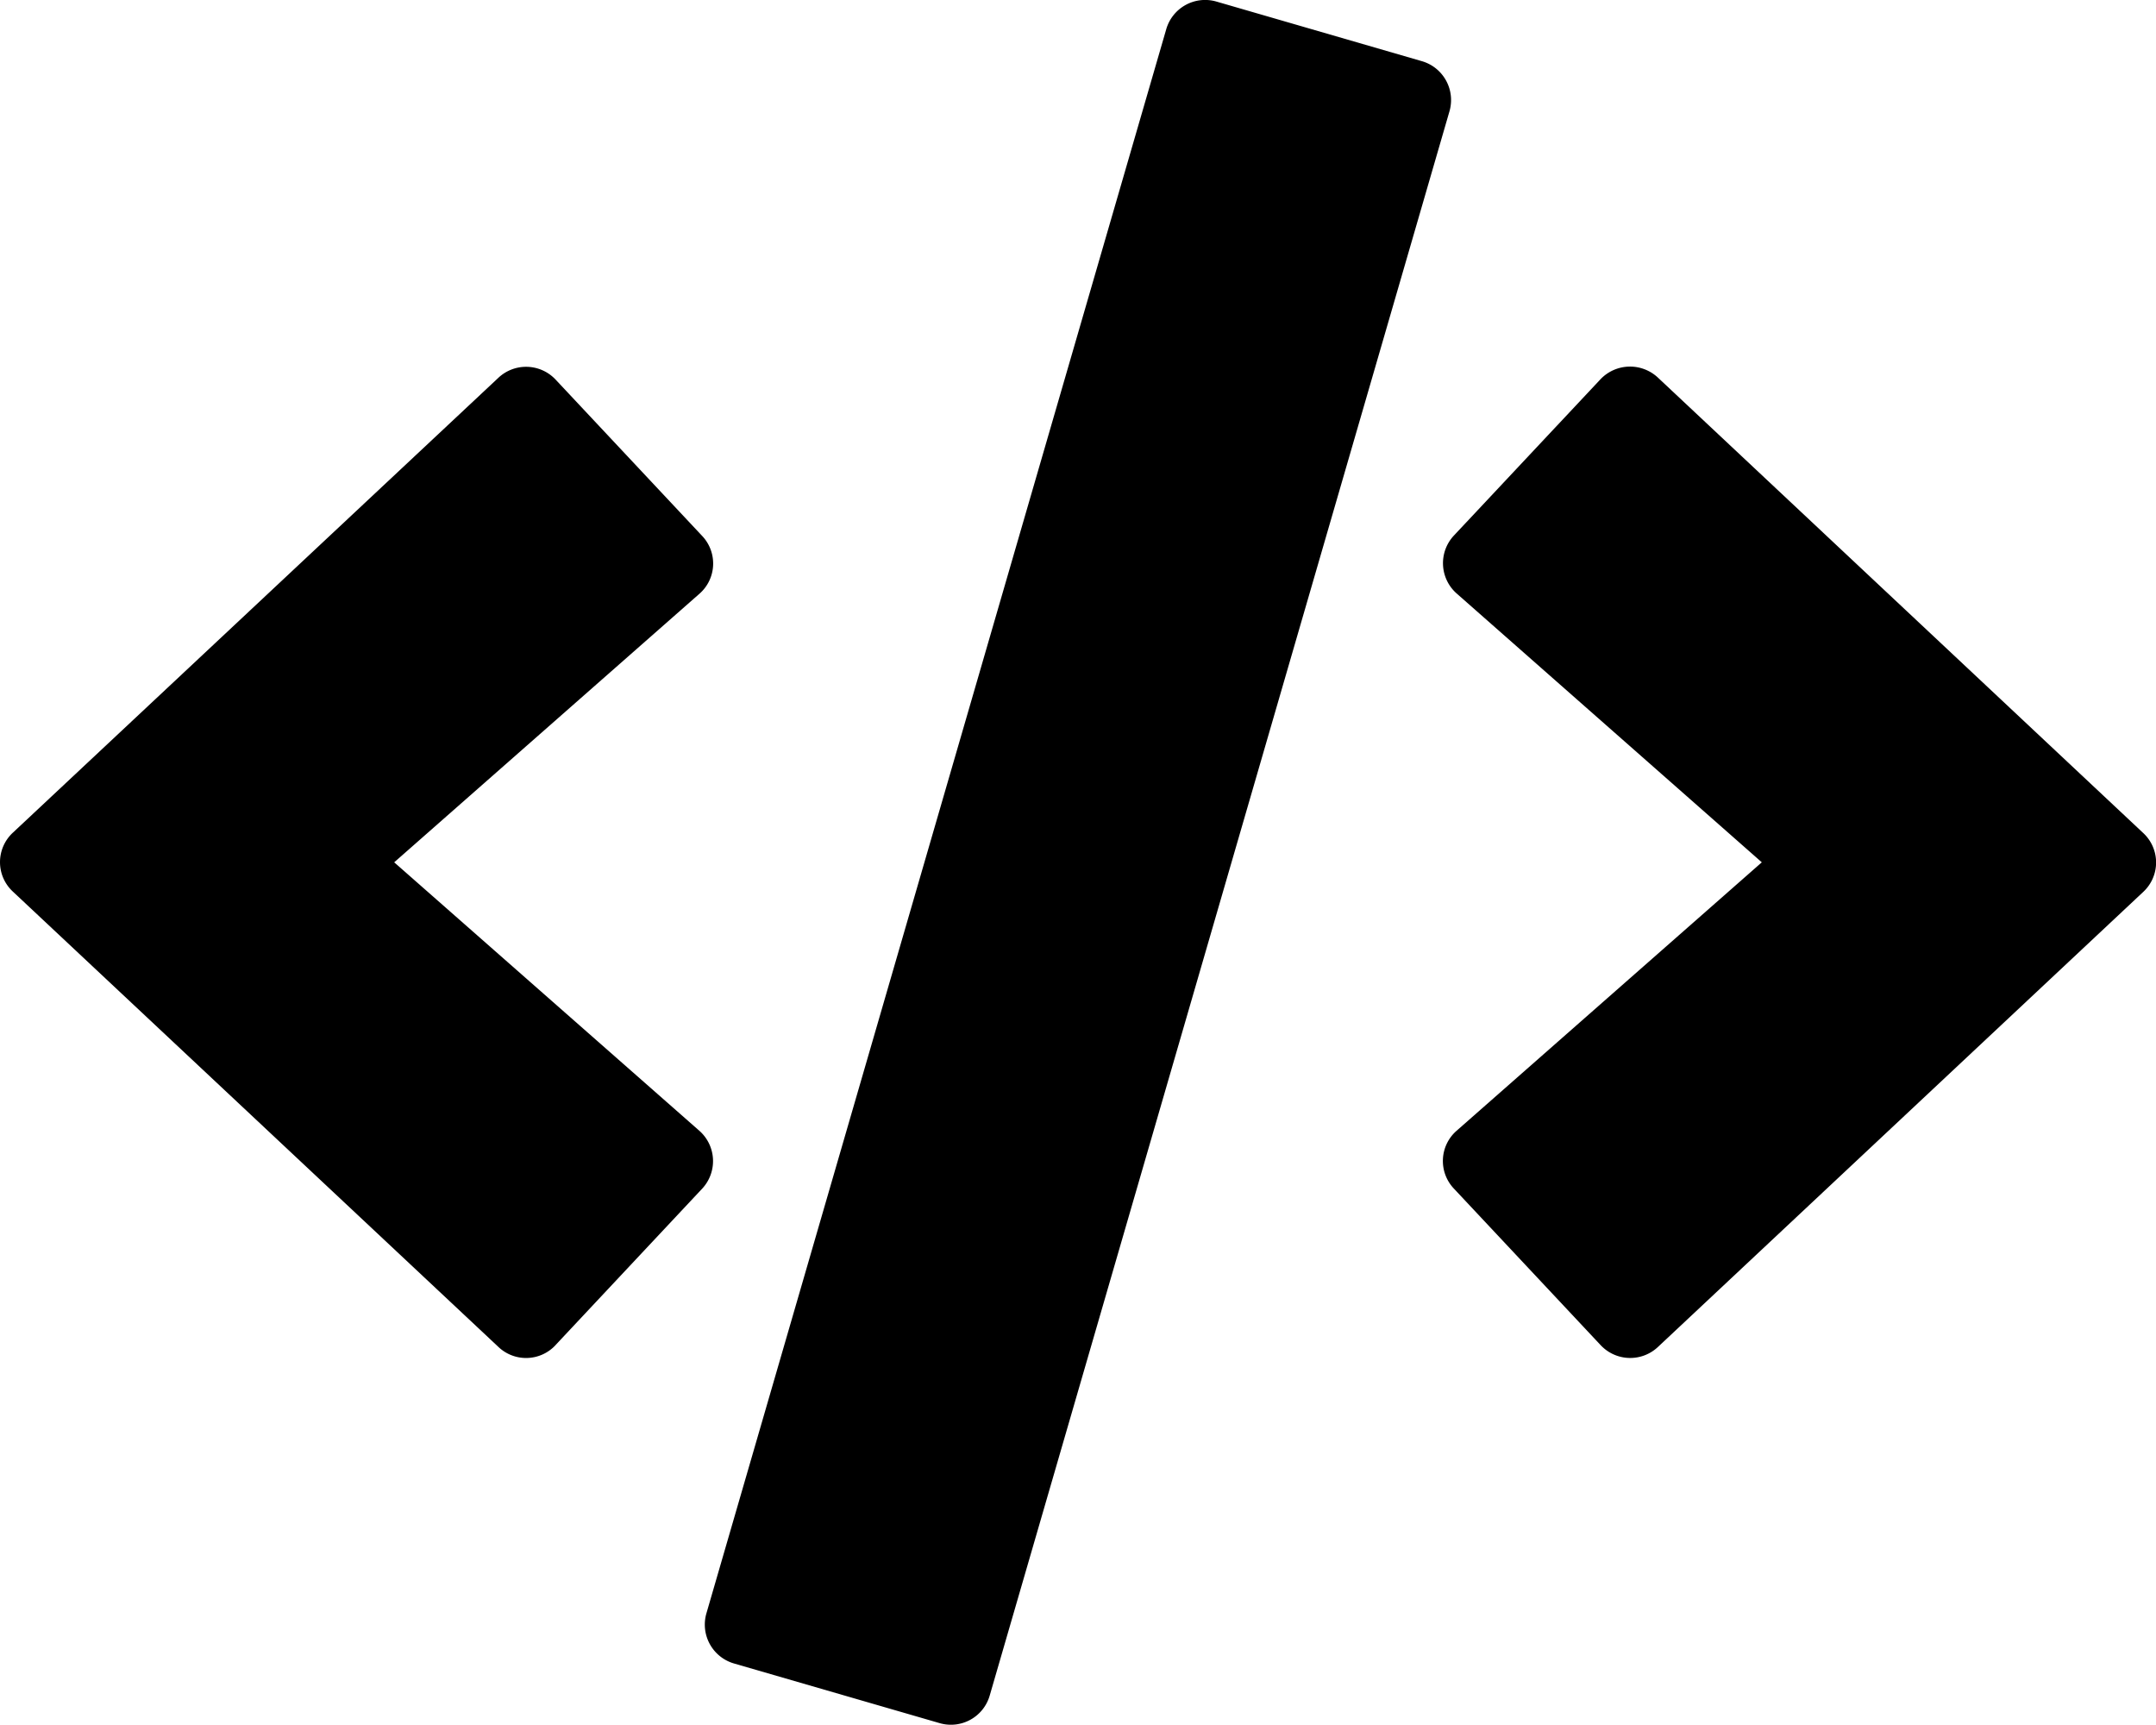 <svg xmlns="http://www.w3.org/2000/svg" width="115.748" height="92.584" viewBox="0 0 115.748 92.584">
  <path id="Icon_awesome-code" data-name="Icon awesome-code" d="M50.44,92.5,39.408,89.3A2.173,2.173,0,0,1,37.925,86.6L62.61,1.569A2.173,2.173,0,0,1,65.3.086l11.031,3.2a2.173,2.173,0,0,1,1.483,2.695L53.134,91.014A2.167,2.167,0,0,1,50.44,92.5ZM29.824,72.206l7.867-8.391a2.17,2.17,0,0,0-.145-3.11L21.161,46.292,37.546,31.878a2.155,2.155,0,0,0,.145-3.11l-7.867-8.391a2.172,2.172,0,0,0-3.074-.09L.69,44.7a2.156,2.156,0,0,0,0,3.165L26.749,72.3a2.156,2.156,0,0,0,3.074-.09ZM89,72.315l26.059-24.432a2.156,2.156,0,0,0,0-3.165L89,20.268a2.19,2.19,0,0,0-3.074.09L78.054,28.75a2.17,2.17,0,0,0,.145,3.11L94.583,46.292,78.2,60.7a2.155,2.155,0,0,0-.145,3.11l7.867,8.391A2.173,2.173,0,0,0,89,72.315Z" transform="translate(0.002 -0.003)"/>
</svg>
